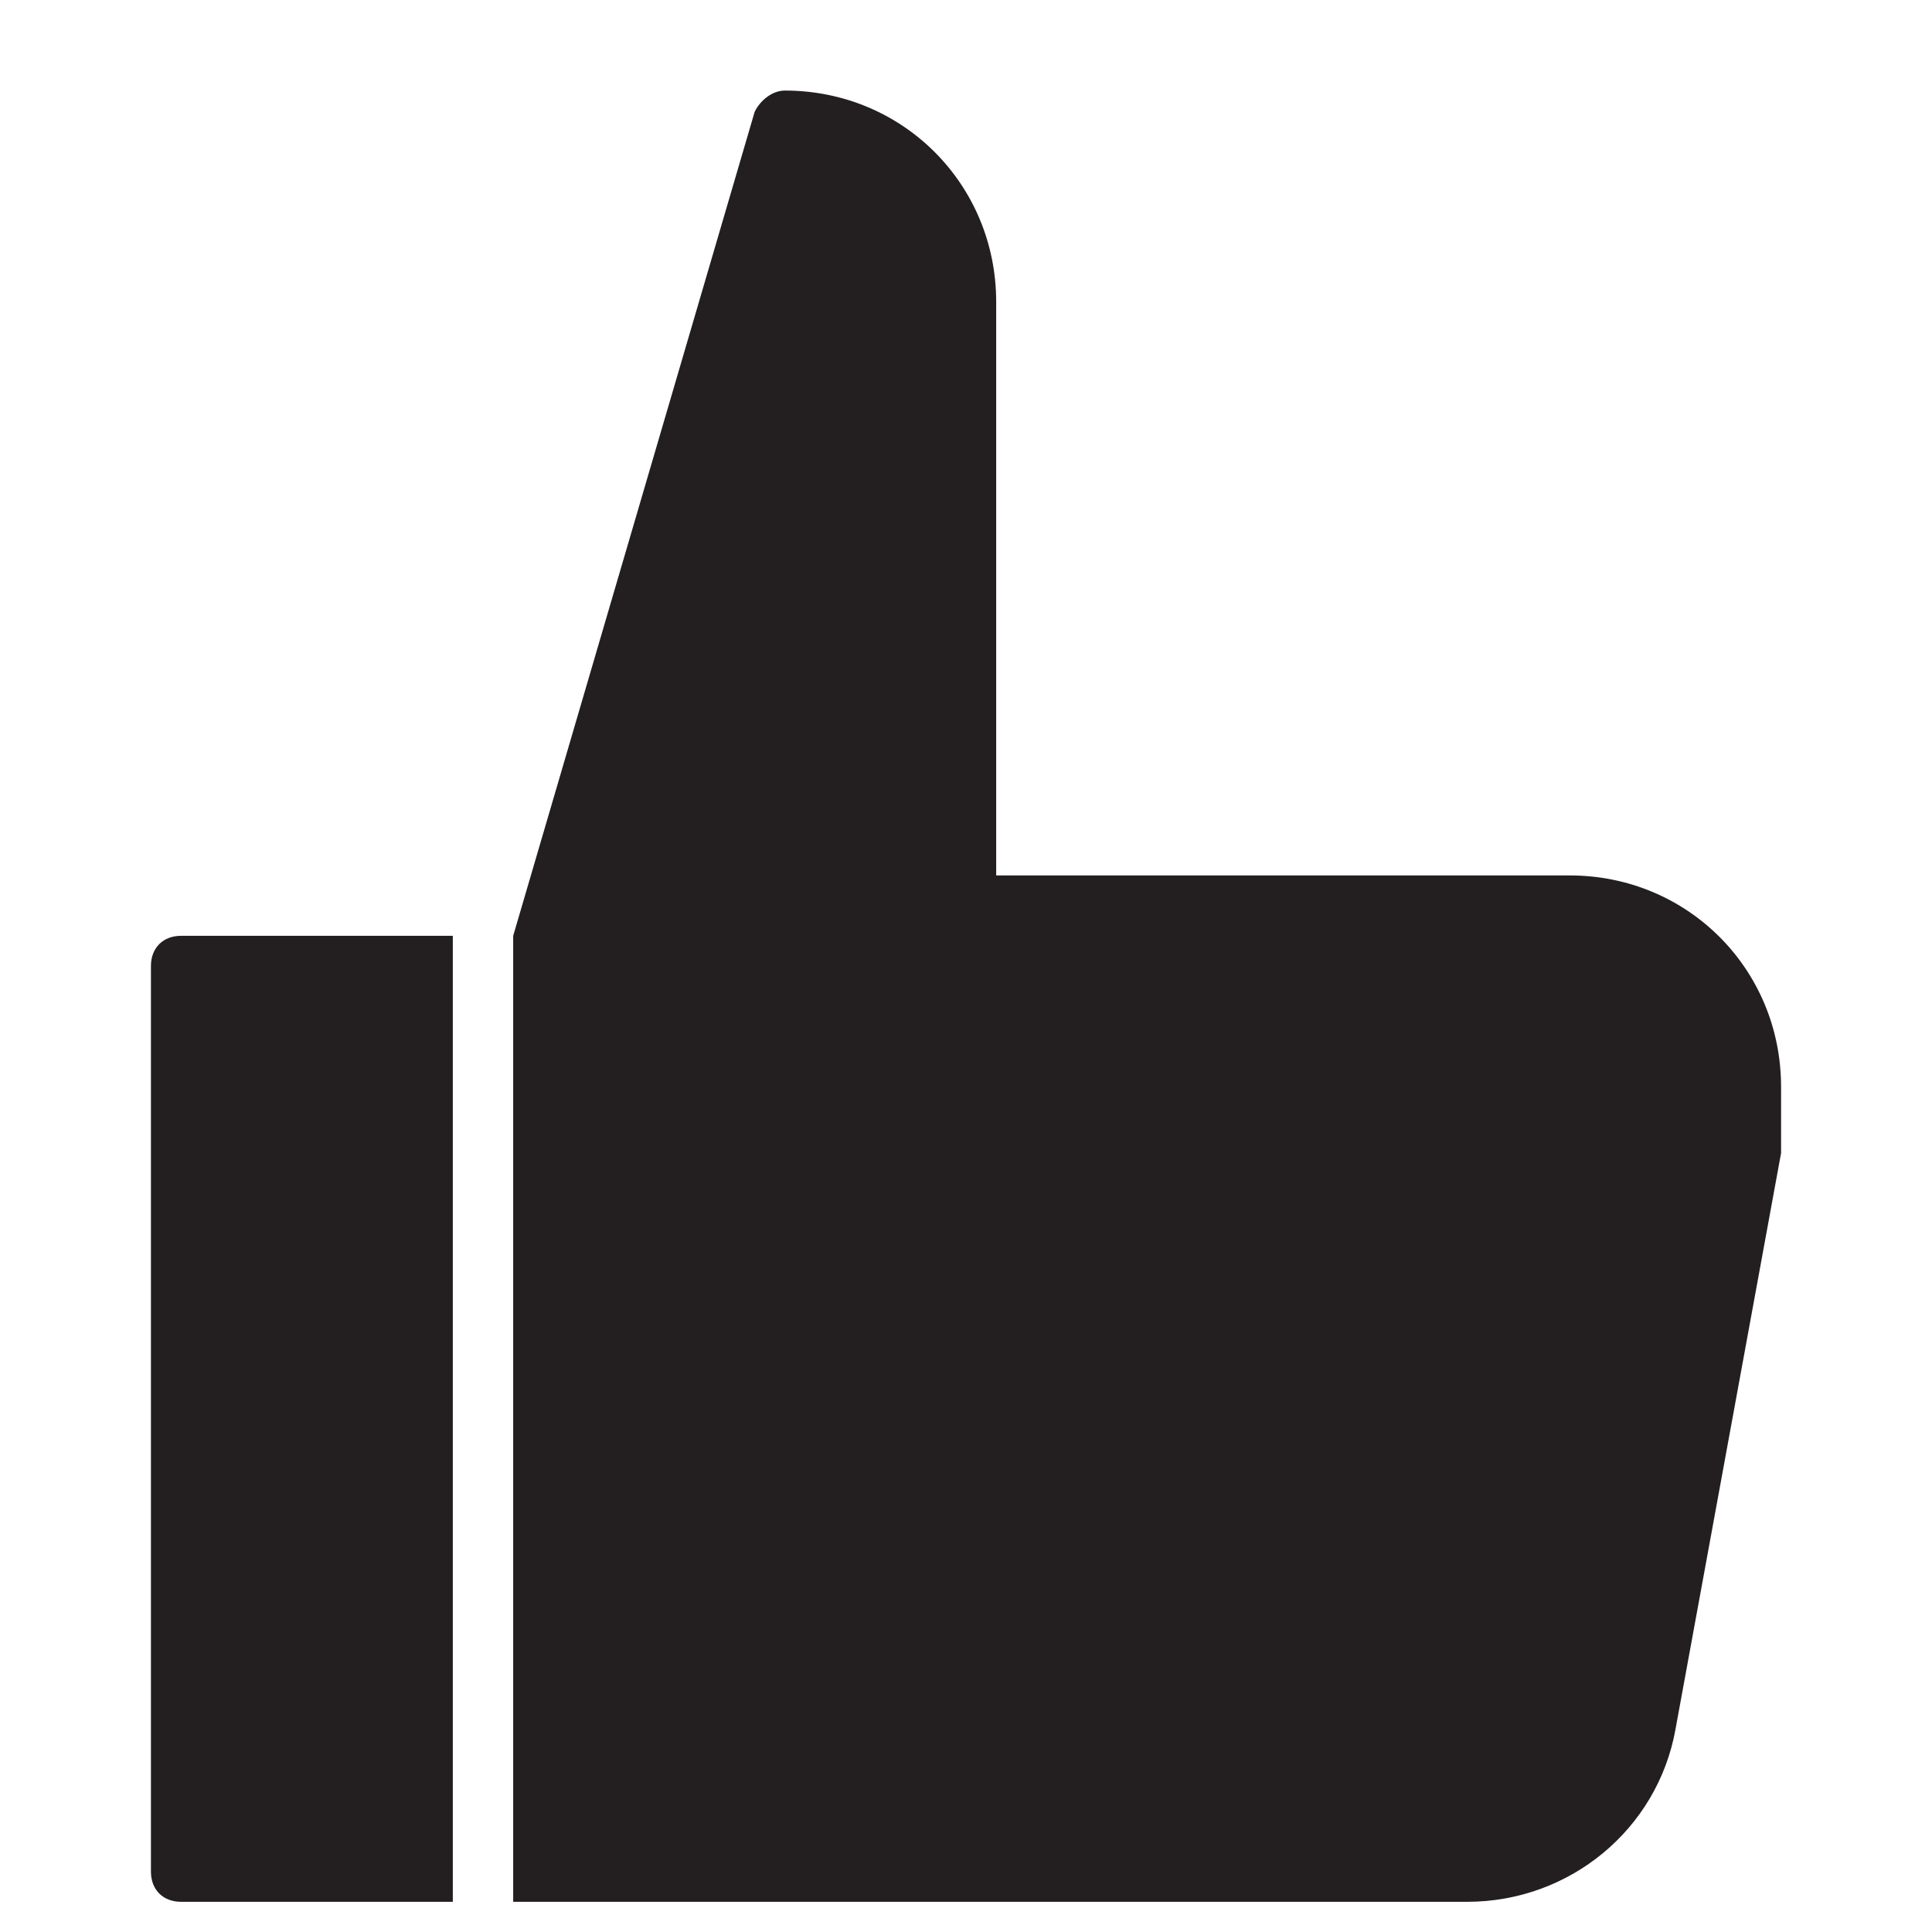 <?xml version="1.0" encoding="utf-8"?>
<!-- Generator: Adobe Illustrator 19.1.0, SVG Export Plug-In . SVG Version: 6.00 Build 0)  -->
<!DOCTYPE svg PUBLIC "-//W3C//DTD SVG 1.1//EN" "http://www.w3.org/Graphics/SVG/1.1/DTD/svg11.dtd">
<svg version="1.1" id="Layer_1" xmlns="http://www.w3.org/2000/svg" xmlns:xlink="http://www.w3.org/1999/xlink" x="0px" y="0px"
	 width="64px" height="64px" viewBox="0 0 64 64" enable-background="new 0 0 64 64" xml:space="preserve">
<path fill="#231F20" d="M17,63h1h30.6c3.4,0,6.3-2.4,6.9-5.7L59,38.2c0-0.1,0-0.1,0-0.2v-2c0-3.9-3.1-7-7-7H33V10c0-3.9-3.1-7-7-7
	l0,0c-0.4,0-0.8,0.3-1,0.7L17,31L17,63z"/>
<path id="color_9_" fill="#231F20" d="M15,31H6c-0.6,0-1,0.4-1,1v30c0,0.6,0.4,1,1,1h9L15,31z"/>
</svg>
